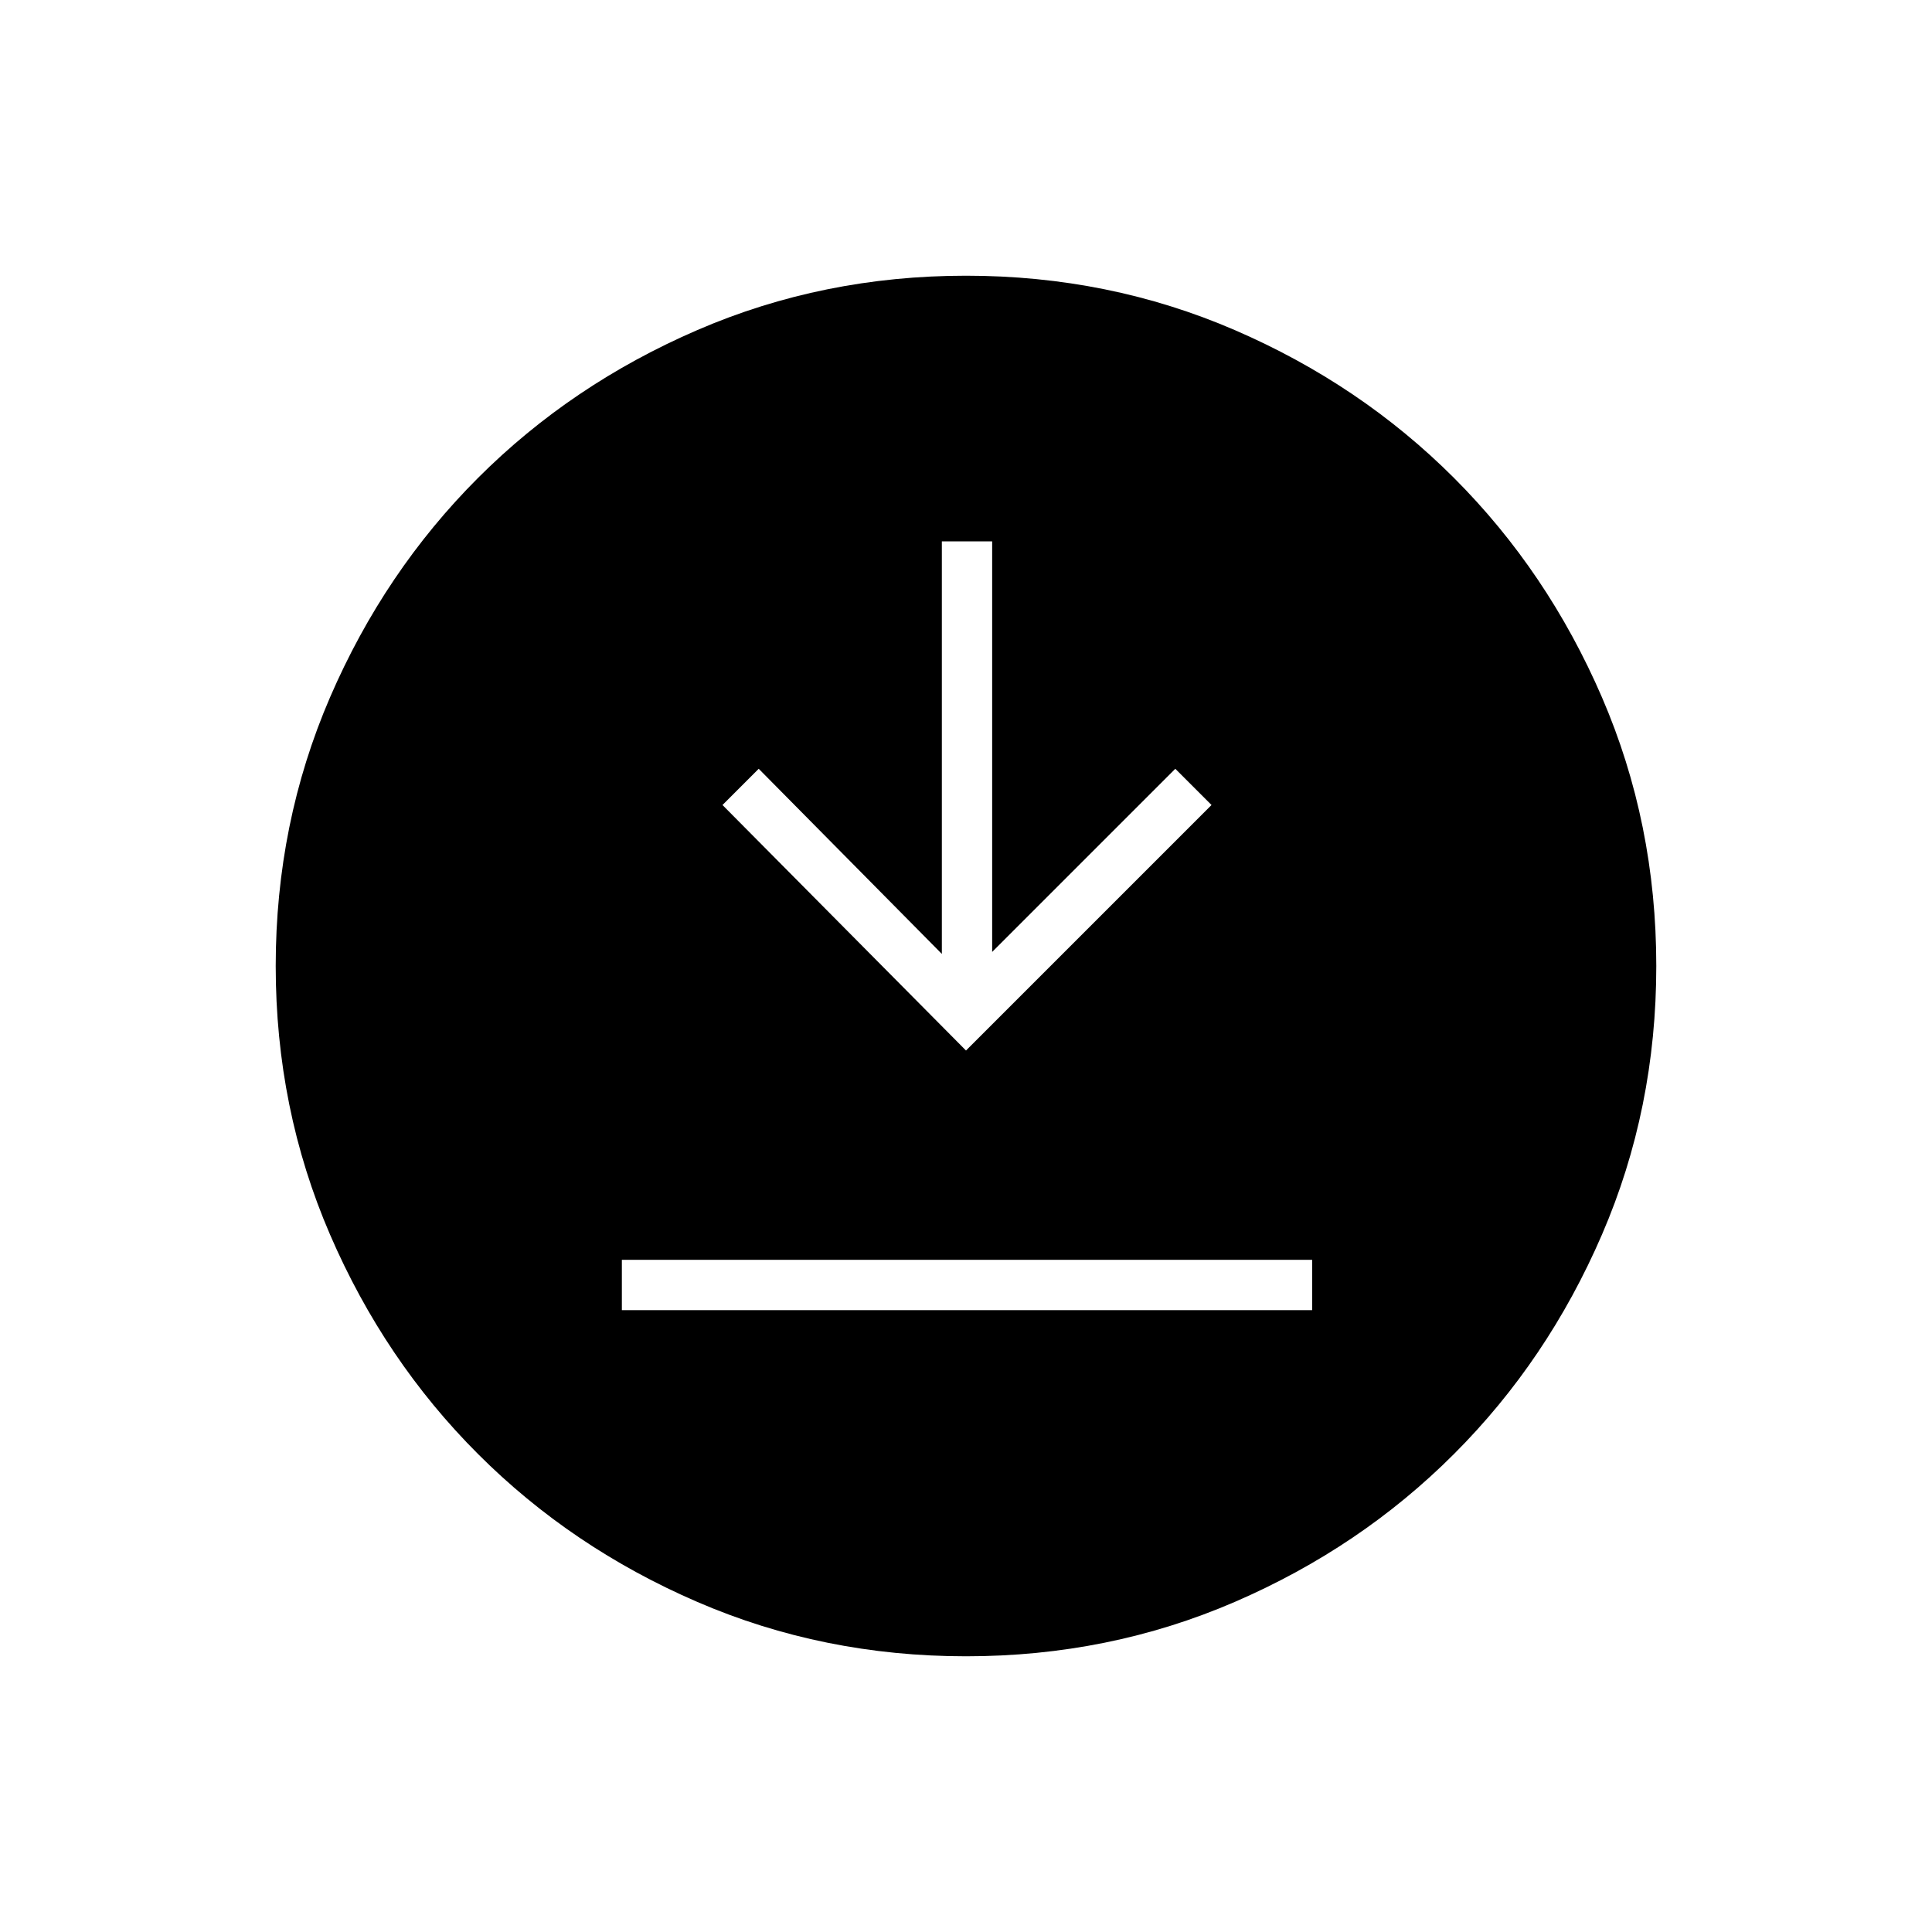 <svg xmlns="http://www.w3.org/2000/svg" height="24" width="24"><path d="M7.725 16.275H16.3v-.625H7.725ZM12 13.05 15.05 10l-.45-.45-2.275 2.275v-5.1H11.7v5.125l-2.275-2.3-.45.45Zm0 7.525q-1.775 0-3.337-.675-1.563-.675-2.725-1.838Q4.775 16.9 4.1 15.337 3.425 13.775 3.425 12q0-1.775.675-3.338.675-1.562 1.838-2.725Q7.1 4.775 8.663 4.1q1.562-.675 3.337-.675 1.775 0 3.338.675 1.562.675 2.724 1.837Q19.225 7.1 19.9 8.662q.675 1.563.675 3.338 0 1.775-.675 3.337-.675 1.563-1.838 2.725-1.162 1.163-2.724 1.838-1.563.675-3.338.675Z"/></svg>